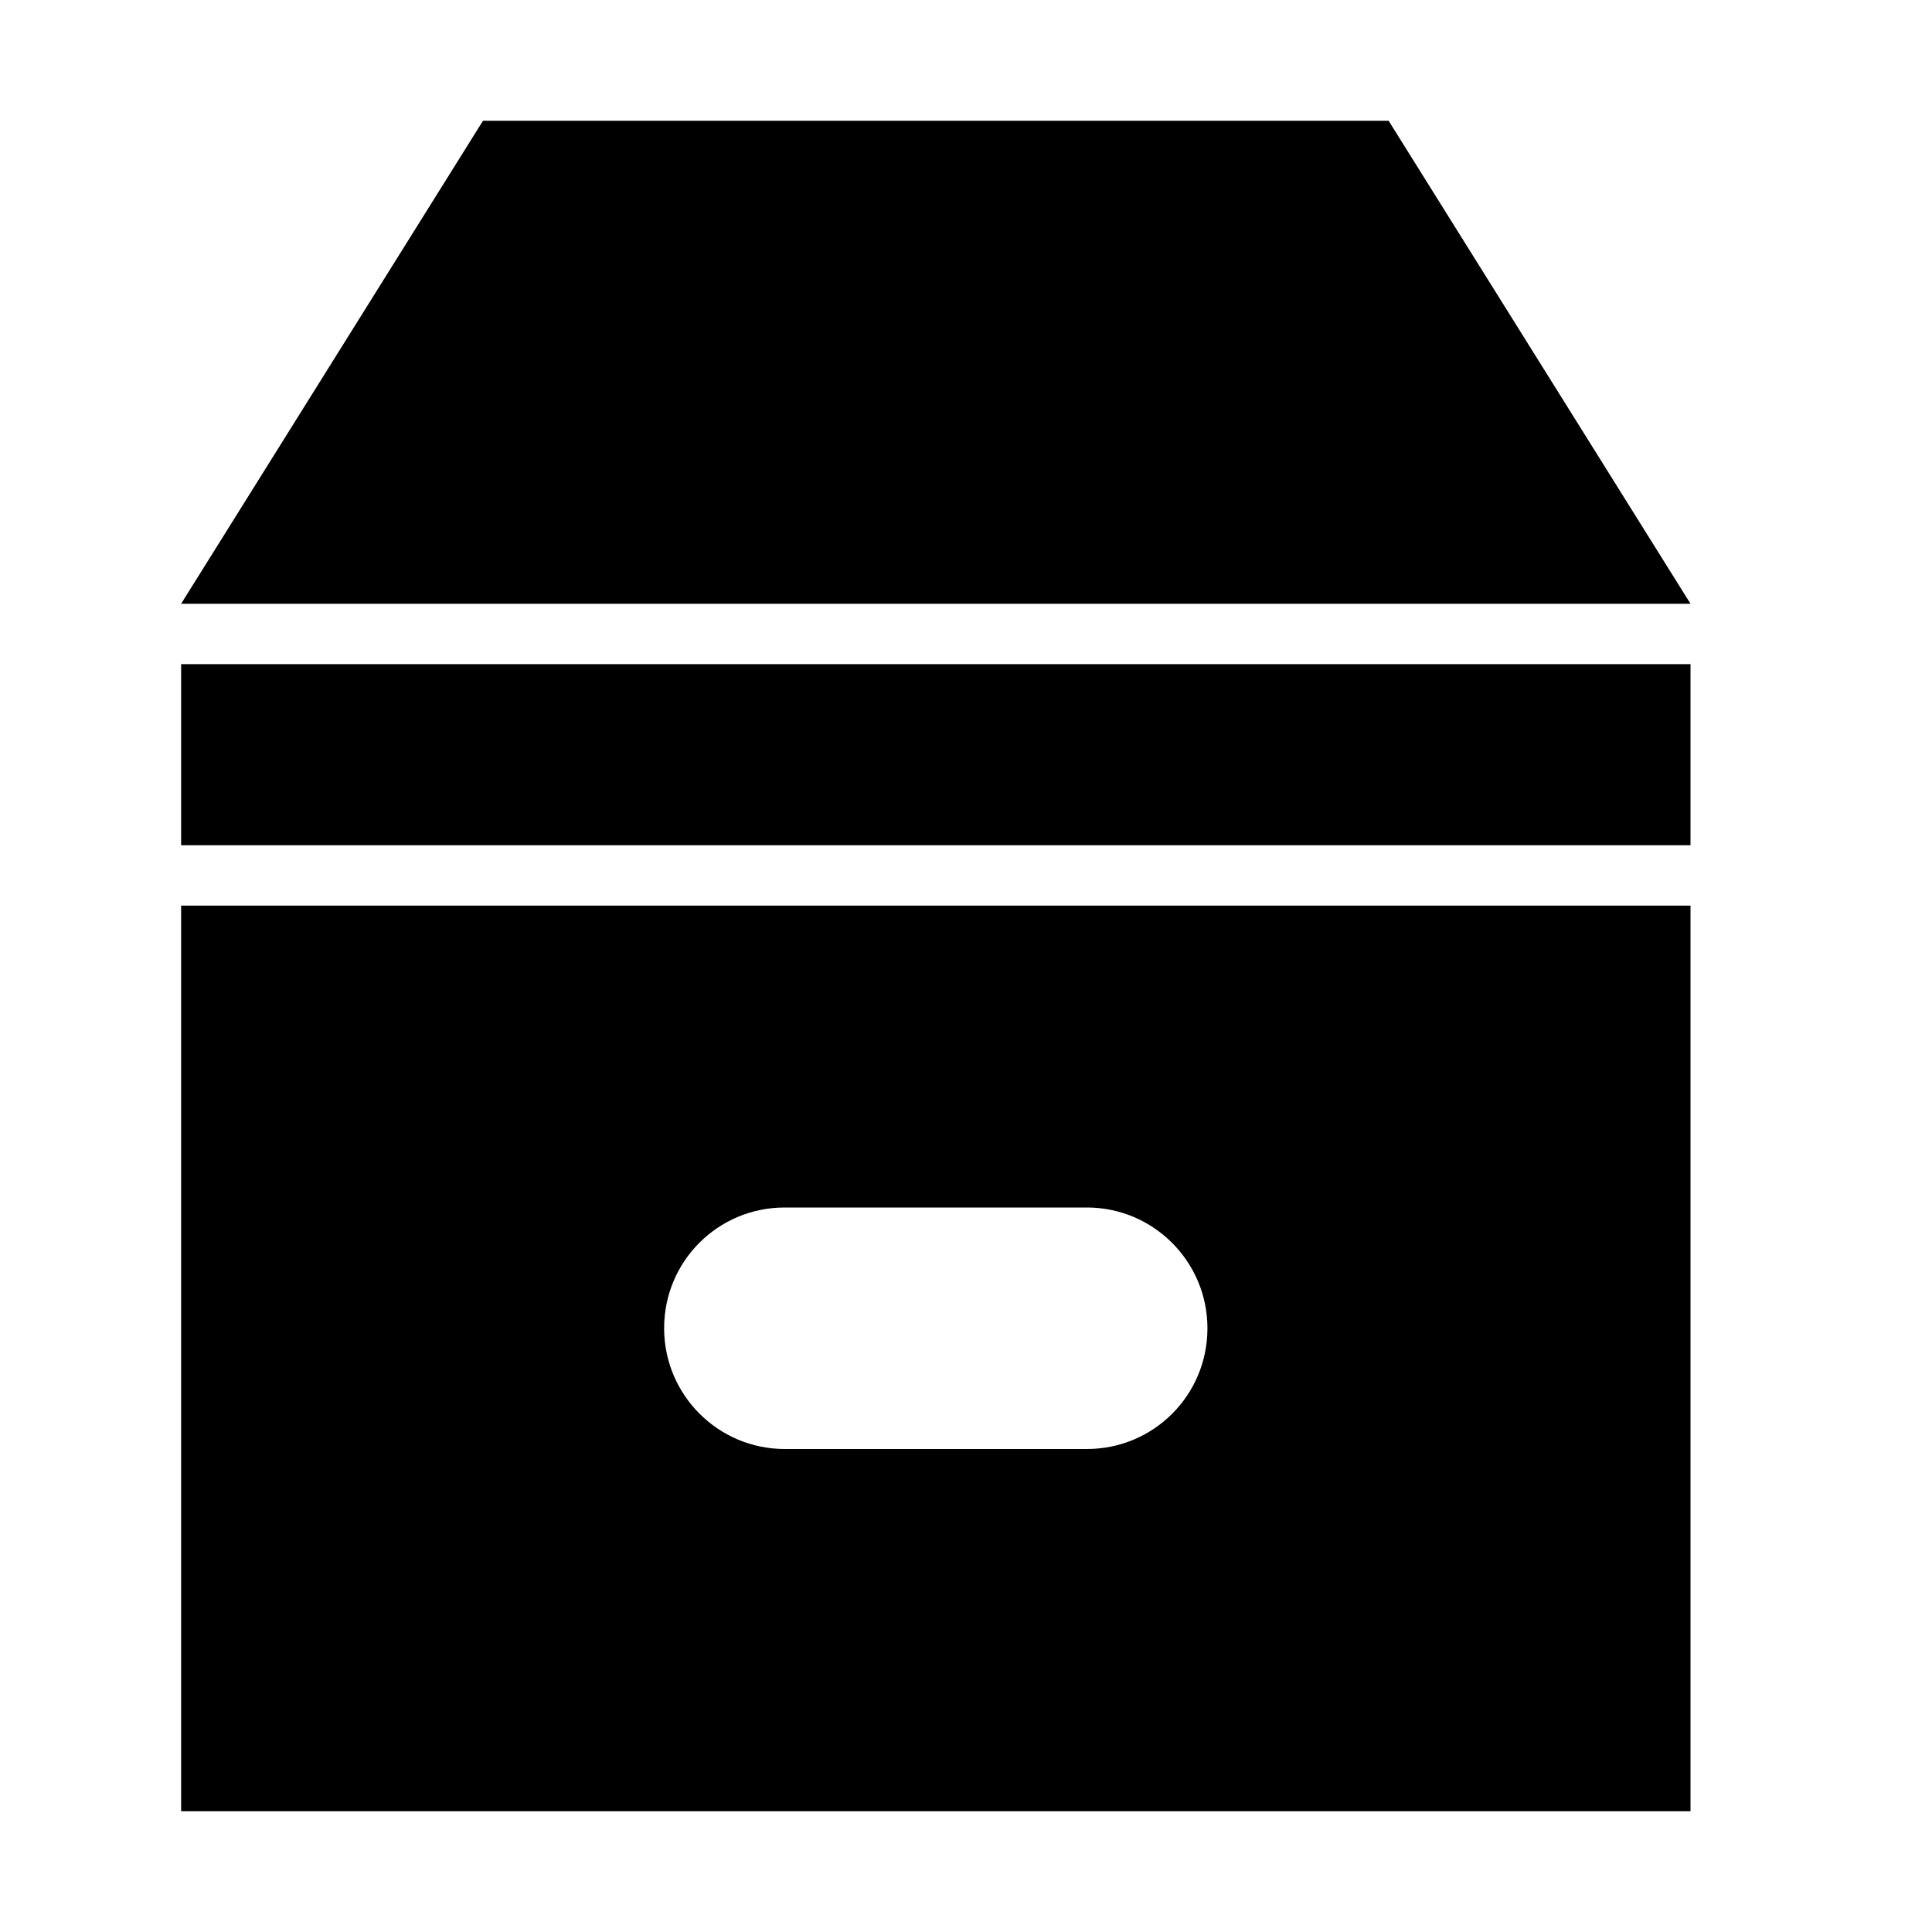 <!-- Generated by IcoMoon.io -->
<svg version="1.1" xmlns="http://www.w3.org/2000/svg" width="32" height="32" viewBox="0 0 32 32">
<title>box5</title>
<path d="M28 11v3h-25v-3h25zM3 15h25v15h-25v-15zM8 2l-5 8h25l-5-8h-15zM12.997 20c-1.103 0-1.997 0.888-1.997 2 0 1.105 0.896 2 1.997 2h5.005c1.103 0 1.997-0.888 1.997-2 0-1.105-0.896-2-1.997-2h-5.005z"></path>
</svg>
